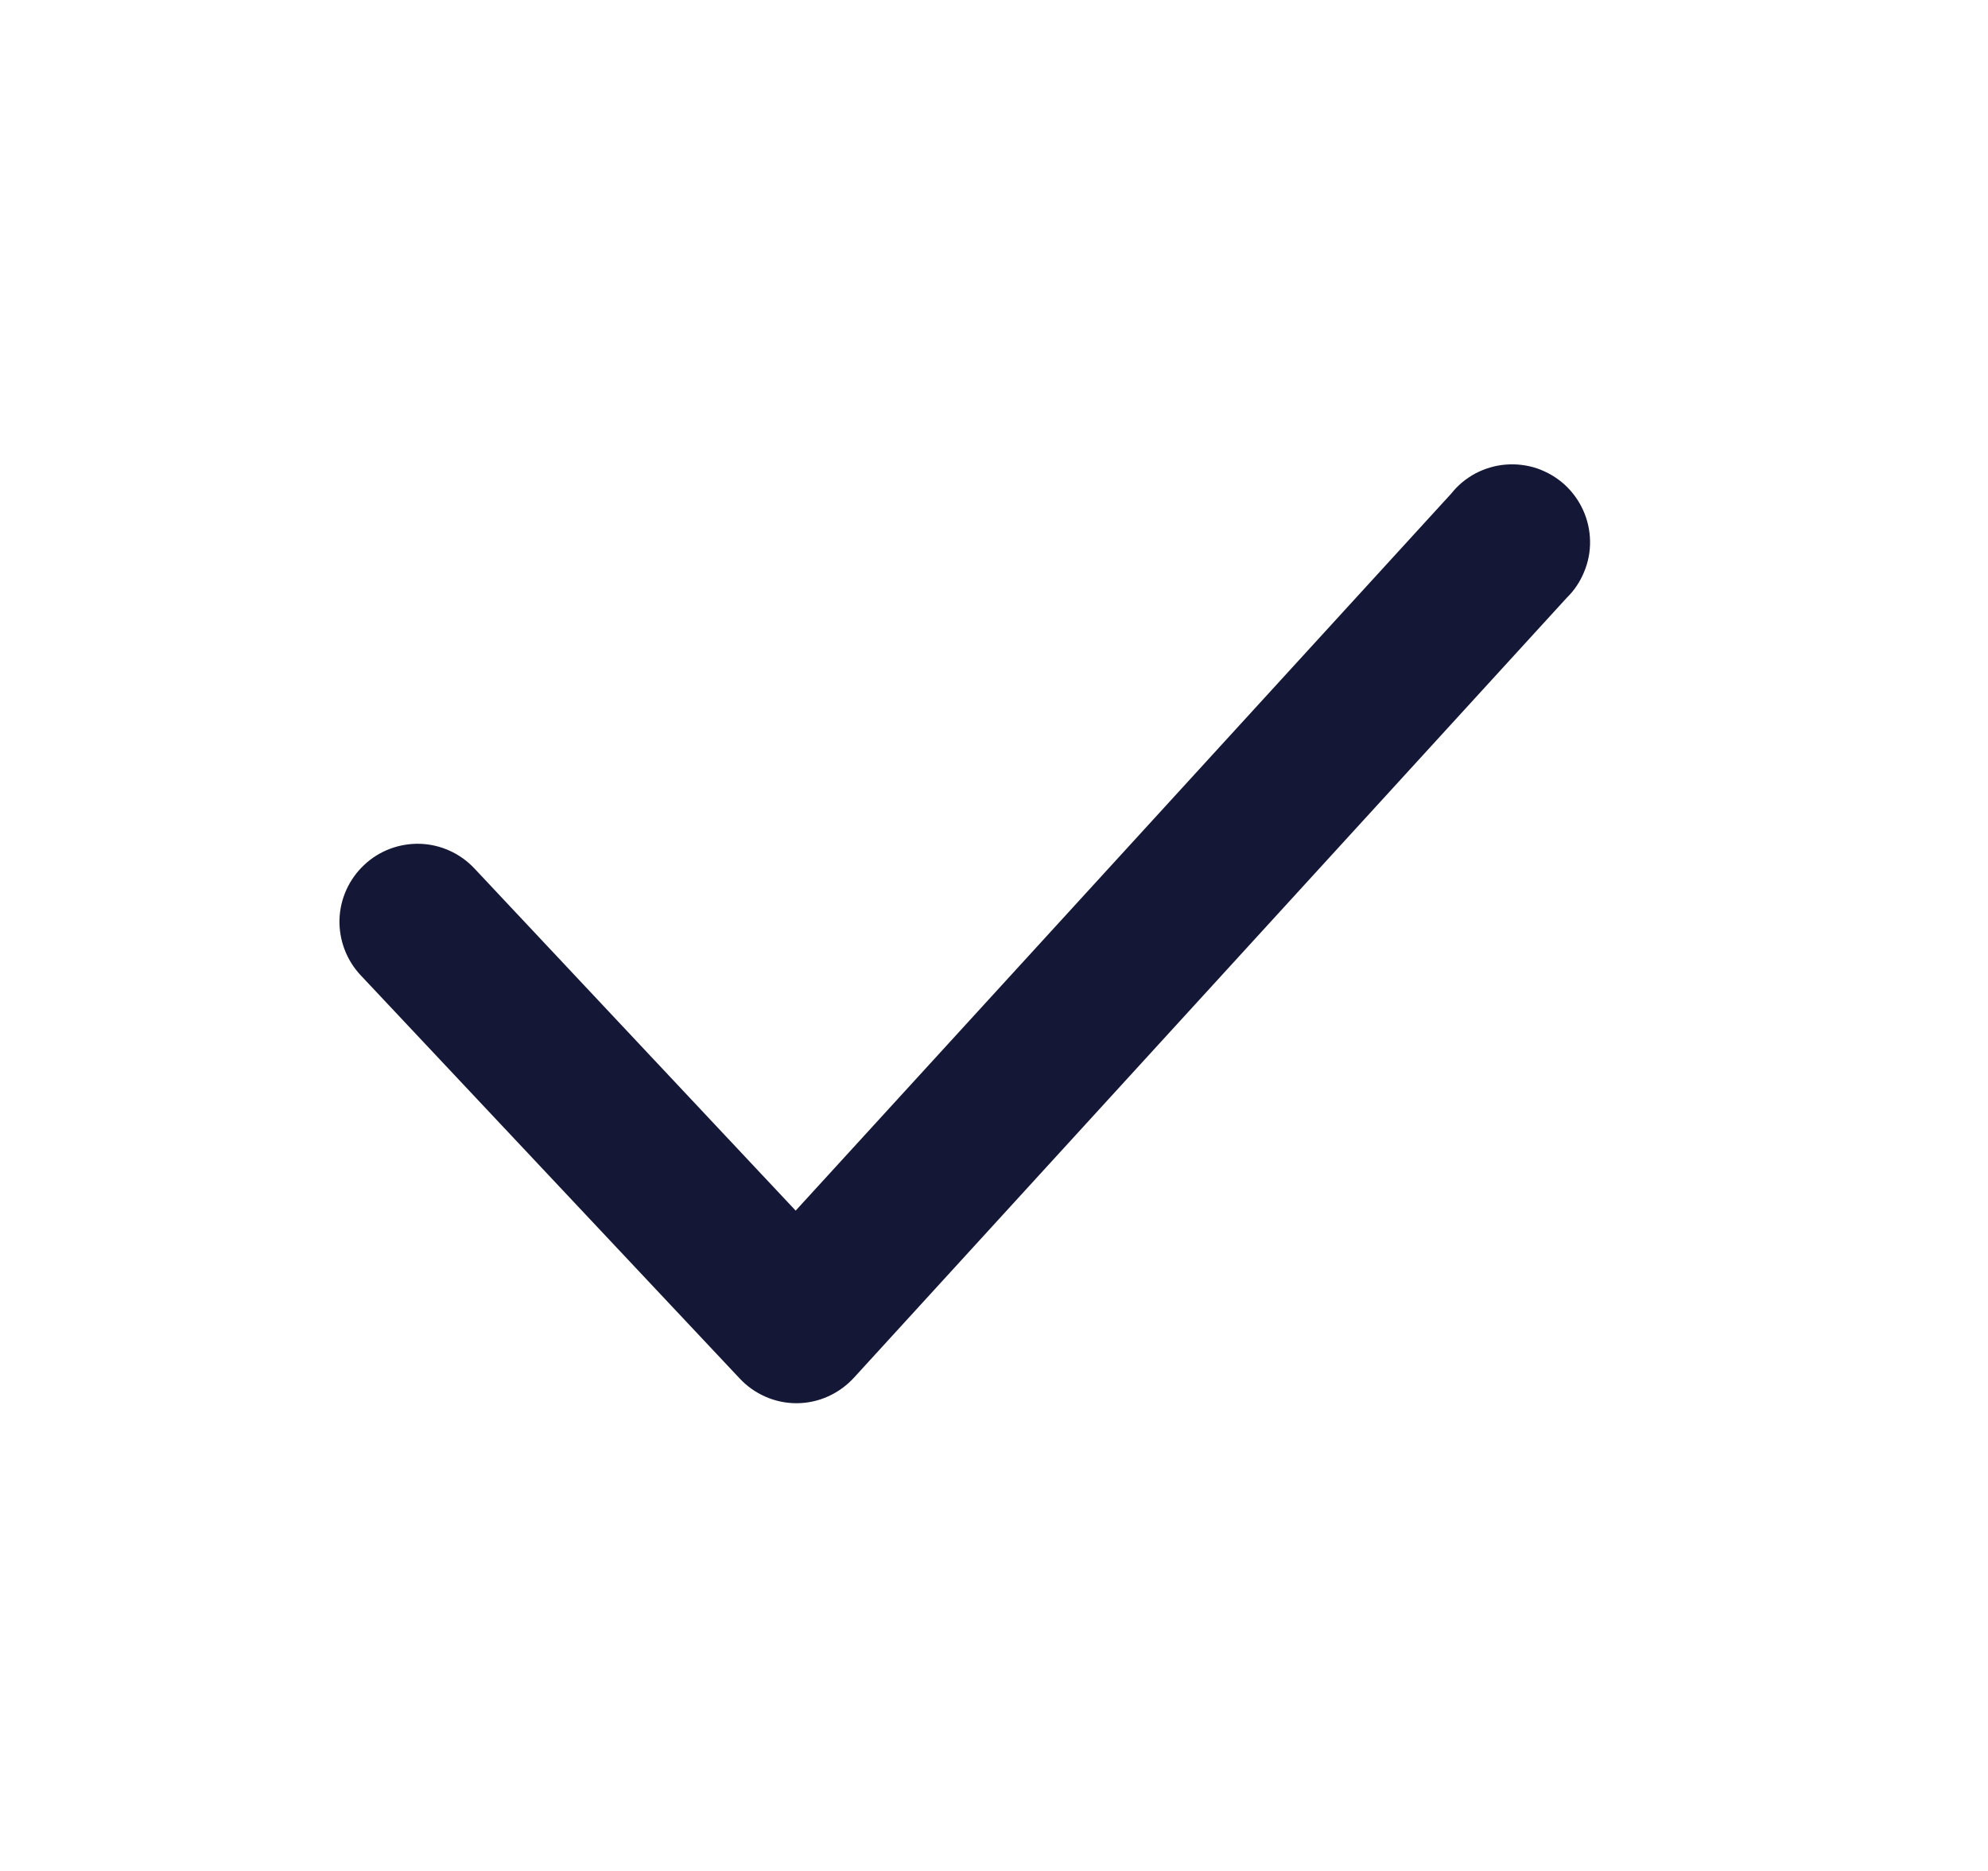 <svg width="17" height="16" viewBox="0 0 17 16" fill="none" xmlns="http://www.w3.org/2000/svg">
<path d="M6.81 12C6.719 12 6.629 11.981 6.545 11.944C6.461 11.907 6.386 11.854 6.324 11.787L3.084 8.34C2.963 8.211 2.898 8.039 2.903 7.862C2.909 7.685 2.985 7.518 3.114 7.397C3.243 7.275 3.415 7.211 3.592 7.216C3.769 7.222 3.936 7.298 4.057 7.427L6.804 10.353L12.411 4.22C12.467 4.149 12.538 4.091 12.618 4.048C12.699 4.006 12.787 3.98 12.877 3.973C12.968 3.966 13.059 3.977 13.145 4.006C13.231 4.036 13.31 4.082 13.378 4.143C13.445 4.204 13.499 4.278 13.537 4.361C13.575 4.444 13.595 4.533 13.597 4.624C13.599 4.715 13.582 4.805 13.547 4.889C13.513 4.973 13.462 5.05 13.397 5.113L7.304 11.78C7.242 11.848 7.167 11.903 7.083 11.941C7 11.979 6.909 11.999 6.817 12H6.81Z" fill="#141736"/>
</svg>
